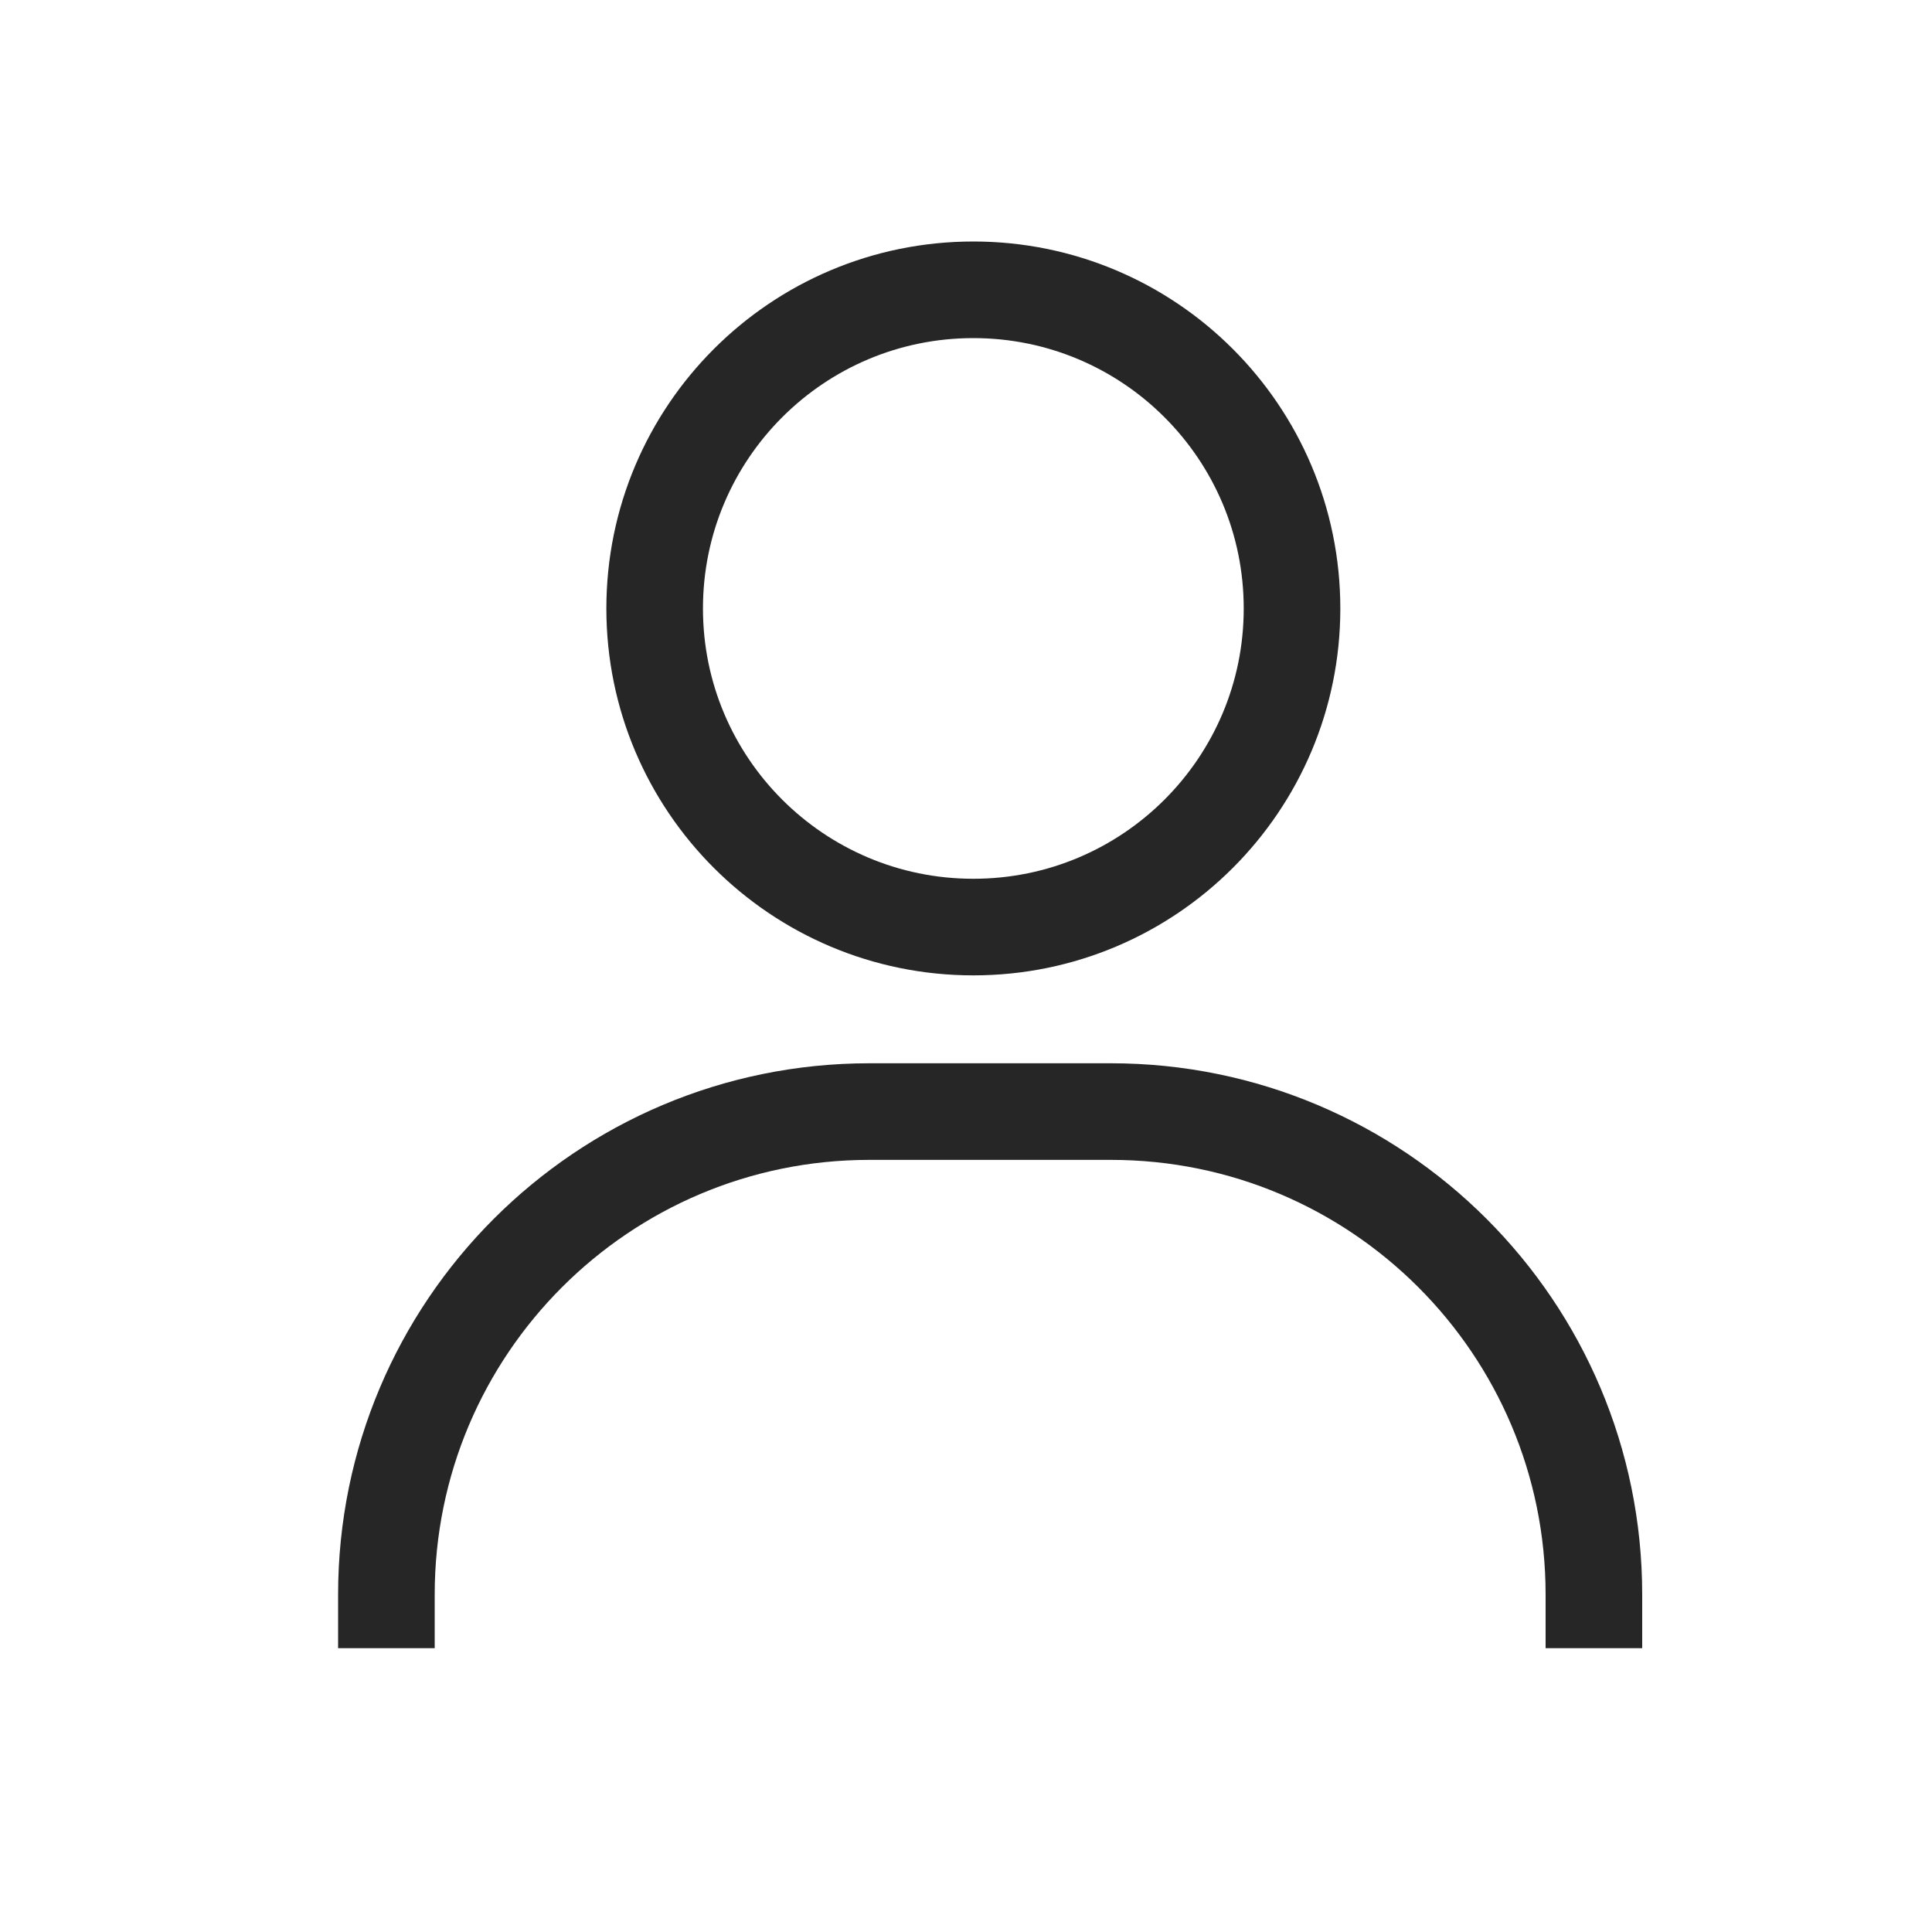 <svg width="20" height="20" viewBox="0 0 20 20" fill="none" xmlns="http://www.w3.org/2000/svg">
<path d="M13.375 6.299C13.375 8.12 11.898 9.597 10.076 9.597C8.254 9.597 6.777 8.12 6.777 6.299C6.777 4.477 8.254 3 10.076 3C11.898 3 13.375 4.477 13.375 6.299Z" stroke="#262626"/>
<path d="M16.5 17.062V16.507C16.5 13.745 14.261 11.507 11.5 11.507H9C6.239 11.507 4 13.745 4 16.507V17.062" stroke="#262626"/>
</svg>
